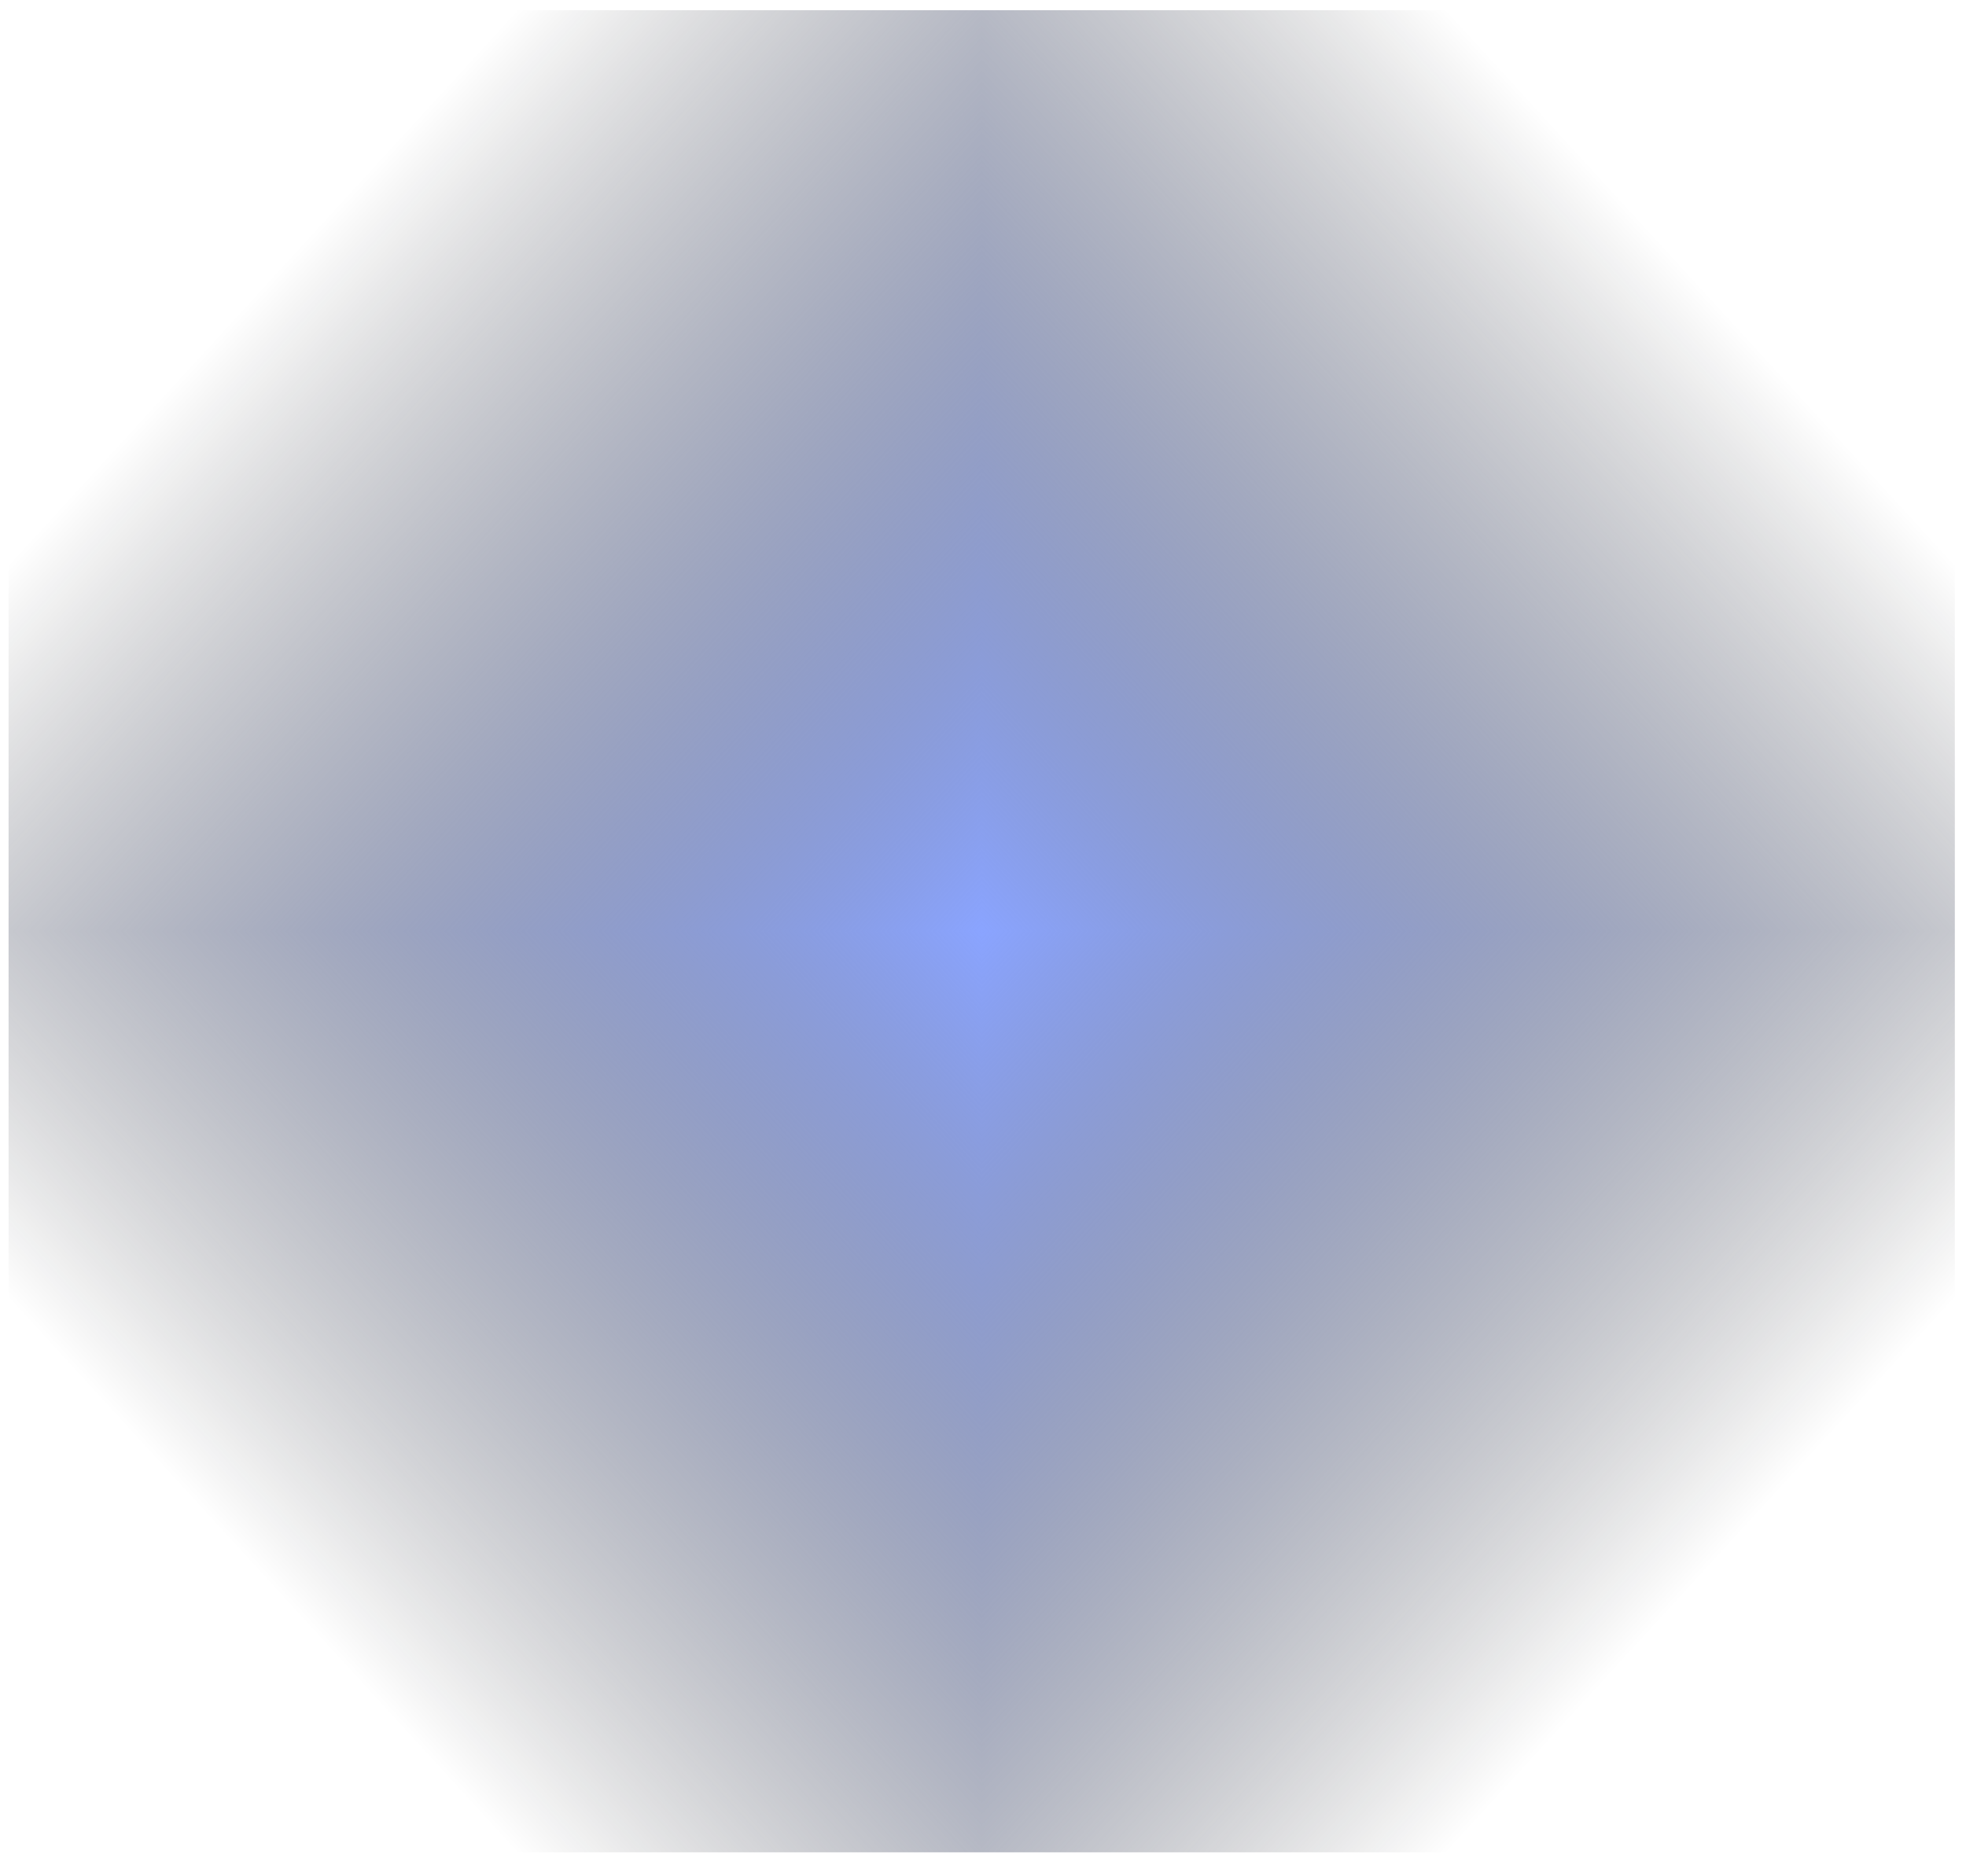 <svg width="66" height="63" viewBox="0 0 66 63" fill="none" xmlns="http://www.w3.org/2000/svg">
<g clip-path="url(#paint0_diamond_78_108_clip_path)" data-figma-skip-parse="true"><g transform="matrix(-0.044 -3.8338e-09 4.47058e-09 -0.048 32.957 31.269)"><rect x="0" y="0" width="756.768" height="667.66" fill="url(#paint0_diamond_78_108)" opacity="1" shape-rendering="crispEdges"/><rect x="0" y="0" width="756.768" height="667.66" transform="scale(1 -1)" fill="url(#paint0_diamond_78_108)" opacity="1" shape-rendering="crispEdges"/><rect x="0" y="0" width="756.768" height="667.66" transform="scale(-1 1)" fill="url(#paint0_diamond_78_108)" opacity="1" shape-rendering="crispEdges"/><rect x="0" y="0" width="756.768" height="667.66" transform="scale(-1)" fill="url(#paint0_diamond_78_108)" opacity="1" shape-rendering="crispEdges"/></g></g><rect x="65.625" y="0.343" width="61.852" height="65.337" transform="rotate(90 65.625 0.343)" data-figma-gradient-fill="{&#34;type&#34;:&#34;GRADIENT_DIAMOND&#34;,&#34;stops&#34;:[{&#34;color&#34;:{&#34;r&#34;:0.54117649793624878,&#34;g&#34;:0.64313727617263794,&#34;b&#34;:1.0,&#34;a&#34;:1.0},&#34;position&#34;:0.0},{&#34;color&#34;:{&#34;r&#34;:0.0,&#34;g&#34;:0.0,&#34;b&#34;:0.0,&#34;a&#34;:0.0},&#34;position&#34;:1.0}],&#34;stopsVar&#34;:[{&#34;color&#34;:{&#34;r&#34;:0.54117649793624878,&#34;g&#34;:0.64313727617263794,&#34;b&#34;:1.0,&#34;a&#34;:1.0},&#34;position&#34;:0.0},{&#34;color&#34;:{&#34;r&#34;:0.0,&#34;g&#34;:0.0,&#34;b&#34;:0.0,&#34;a&#34;:0.0},&#34;position&#34;:1.0}],&#34;transform&#34;:{&#34;m00&#34;:-88.979774475097656,&#34;m01&#34;:8.9411514636594802e-06,&#34;m02&#34;:77.446594238281250,&#34;m10&#34;:-7.6675996751873754e-06,&#34;m11&#34;:-95.636016845703125,&#34;m12&#34;:79.086936950683594},&#34;opacity&#34;:1.0,&#34;blendMode&#34;:&#34;NORMAL&#34;,&#34;visible&#34;:true}"/>
<defs>
<clipPath id="paint0_diamond_78_108_clip_path"><rect x="65.625" y="0.343" width="61.852" height="65.337" transform="rotate(90 65.625 0.343)"/></clipPath><linearGradient id="paint0_diamond_78_108" x1="0" y1="0" x2="500" y2="500" gradientUnits="userSpaceOnUse">
<stop stop-color="#8AA4FF"/>
<stop offset="1" stop-opacity="0"/>
</linearGradient>
</defs>
</svg>
